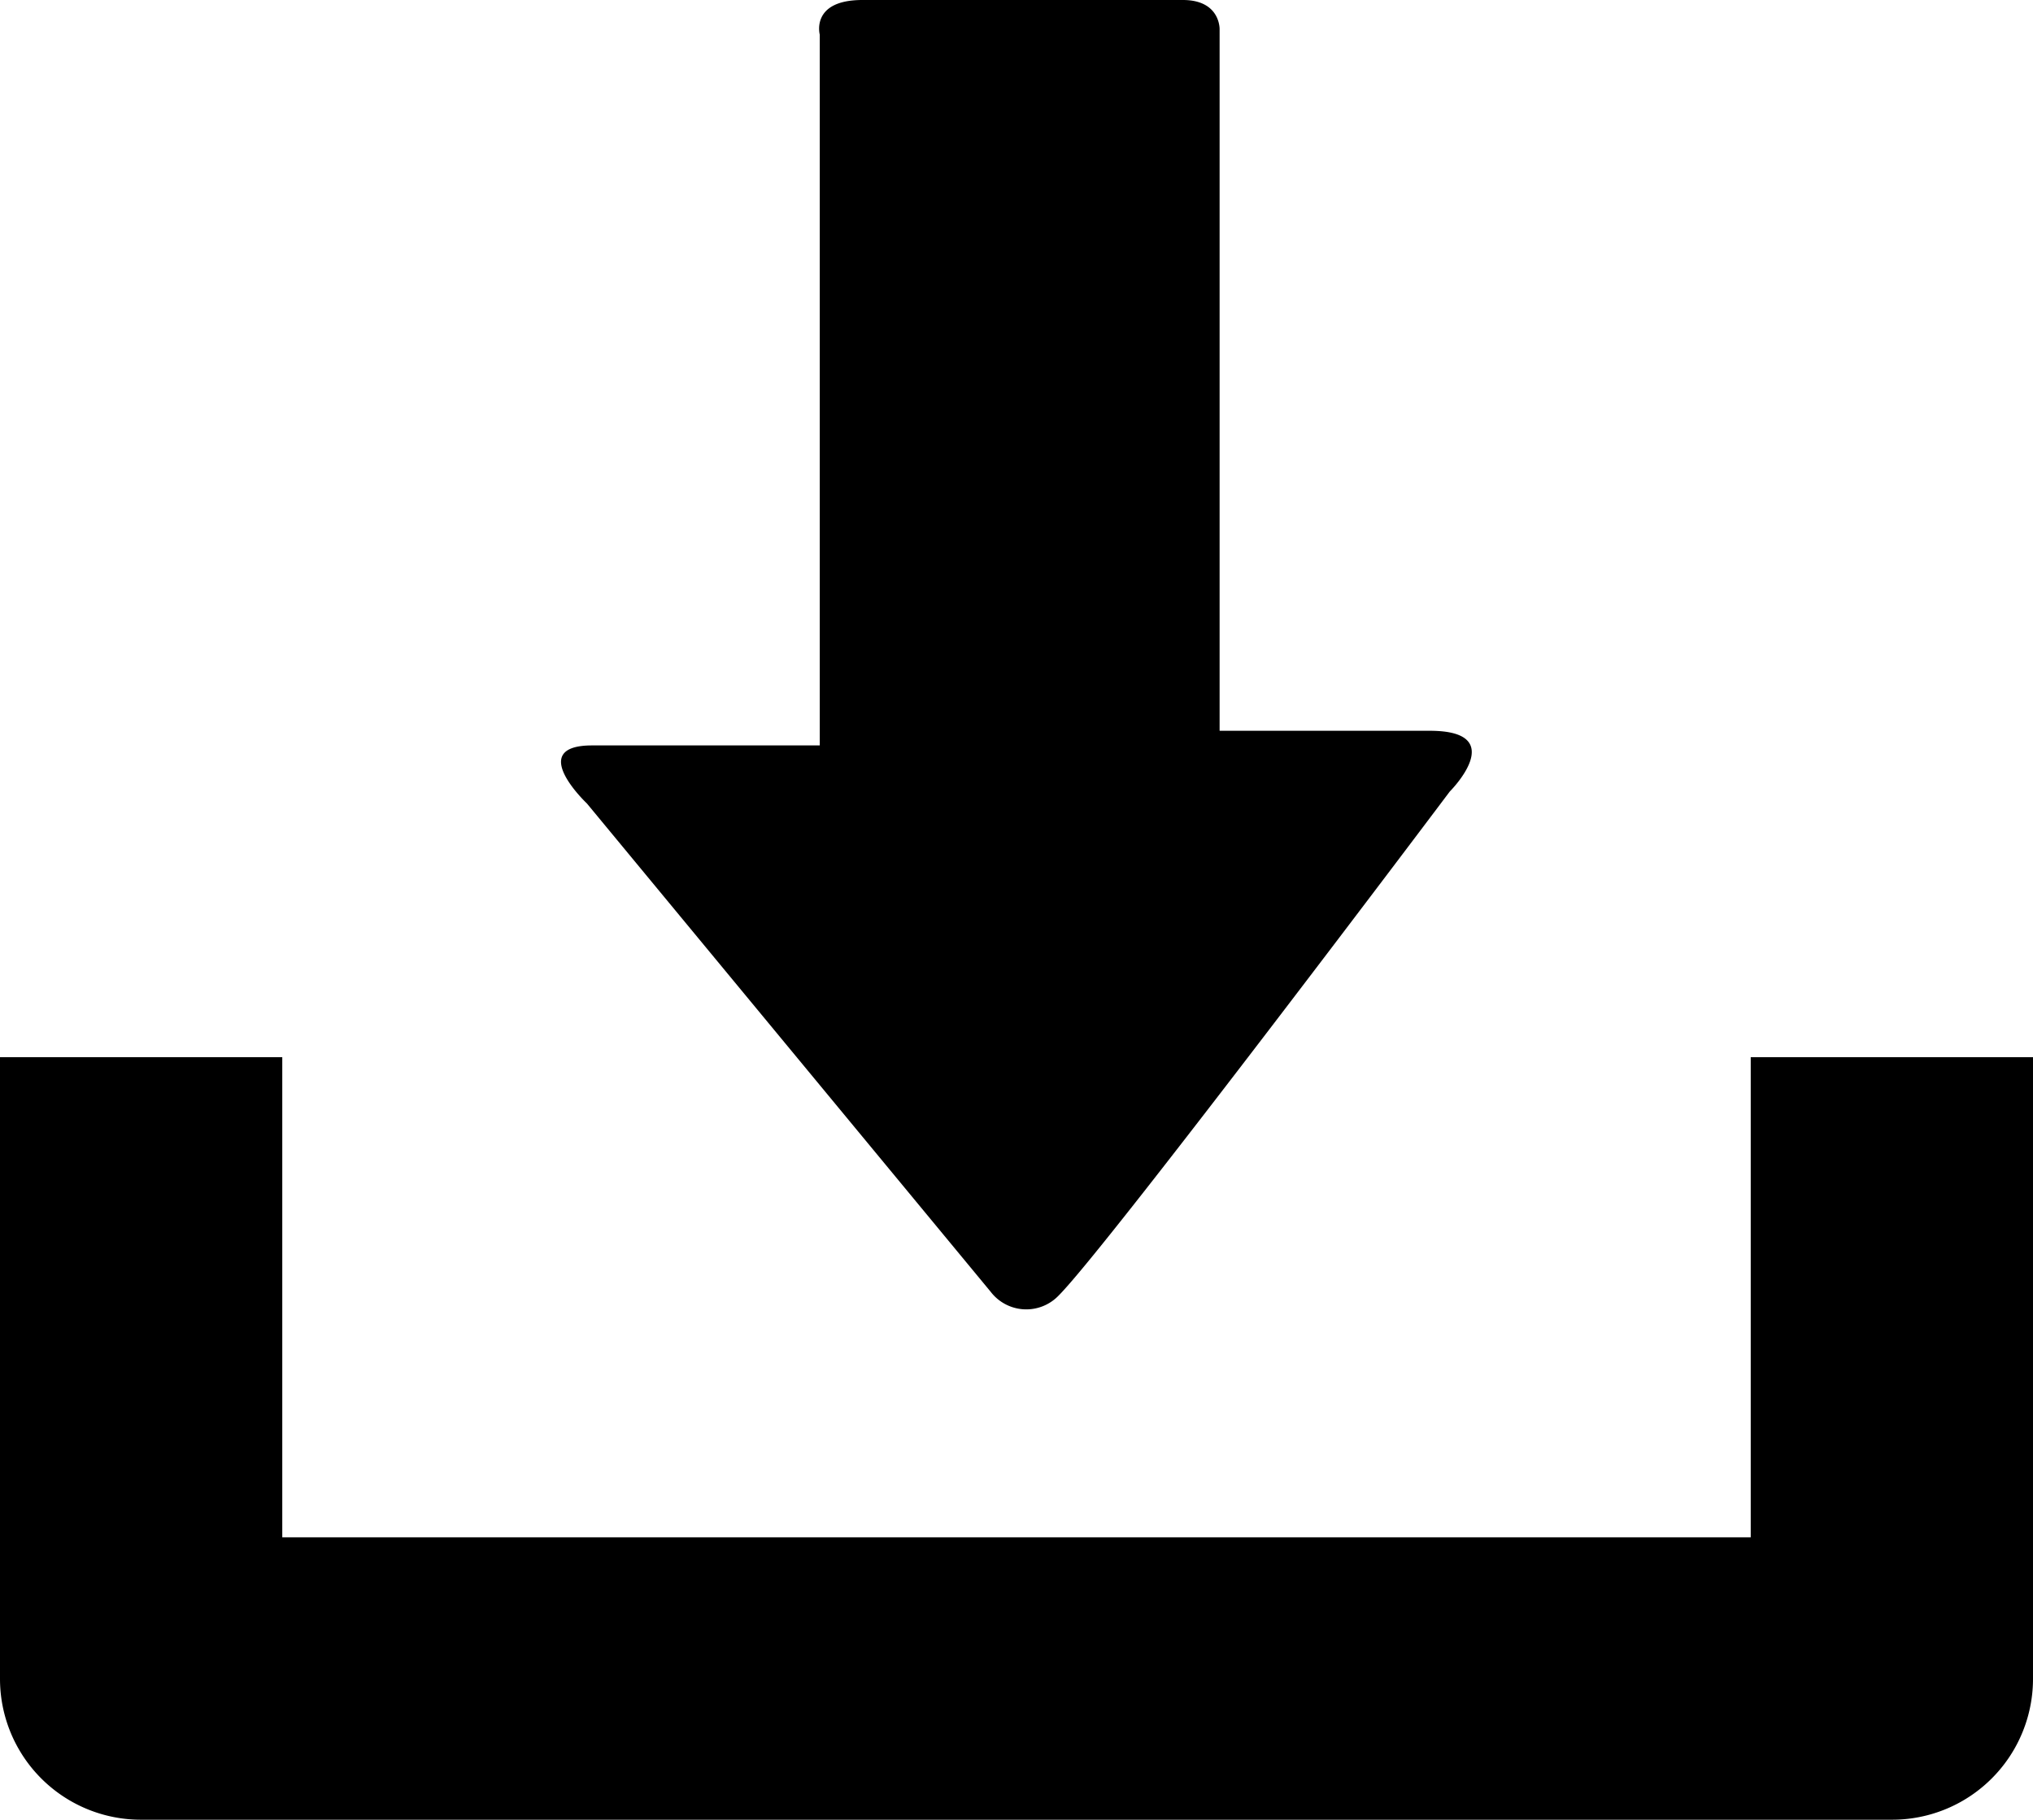 <svg xmlns="http://www.w3.org/2000/svg" width="21.65" height="19.381" viewBox="0 0 21.65 19.381">
  <g id="download-button" transform="translate(-0.489 -3)">
    <path id="Path_1145" data-name="Path 1145" d="M19.133,19.1v5.113H3.495V19.1H.489V25.72a1.5,1.5,0,0,0,1.505,1.5h18.64a1.5,1.5,0,0,0,1.505-1.5V19.1Z" transform="translate(0 -4.842)"/>
    <path id="Path_1146" data-name="Path 1146" d="M13.066,13.756l-4.3-5.2s-.655-.618.055-.618h2.425V.369S11.146,0,11.7,0h3.413c.4,0,.391.311.391.311V7.782h2.238c.862,0,.213.647.213.647S14.3,13.29,13.786,13.8A.477.477,0,0,1,13.066,13.756Z" transform="translate(-2.027 3)"/>
  </g>
</svg>
